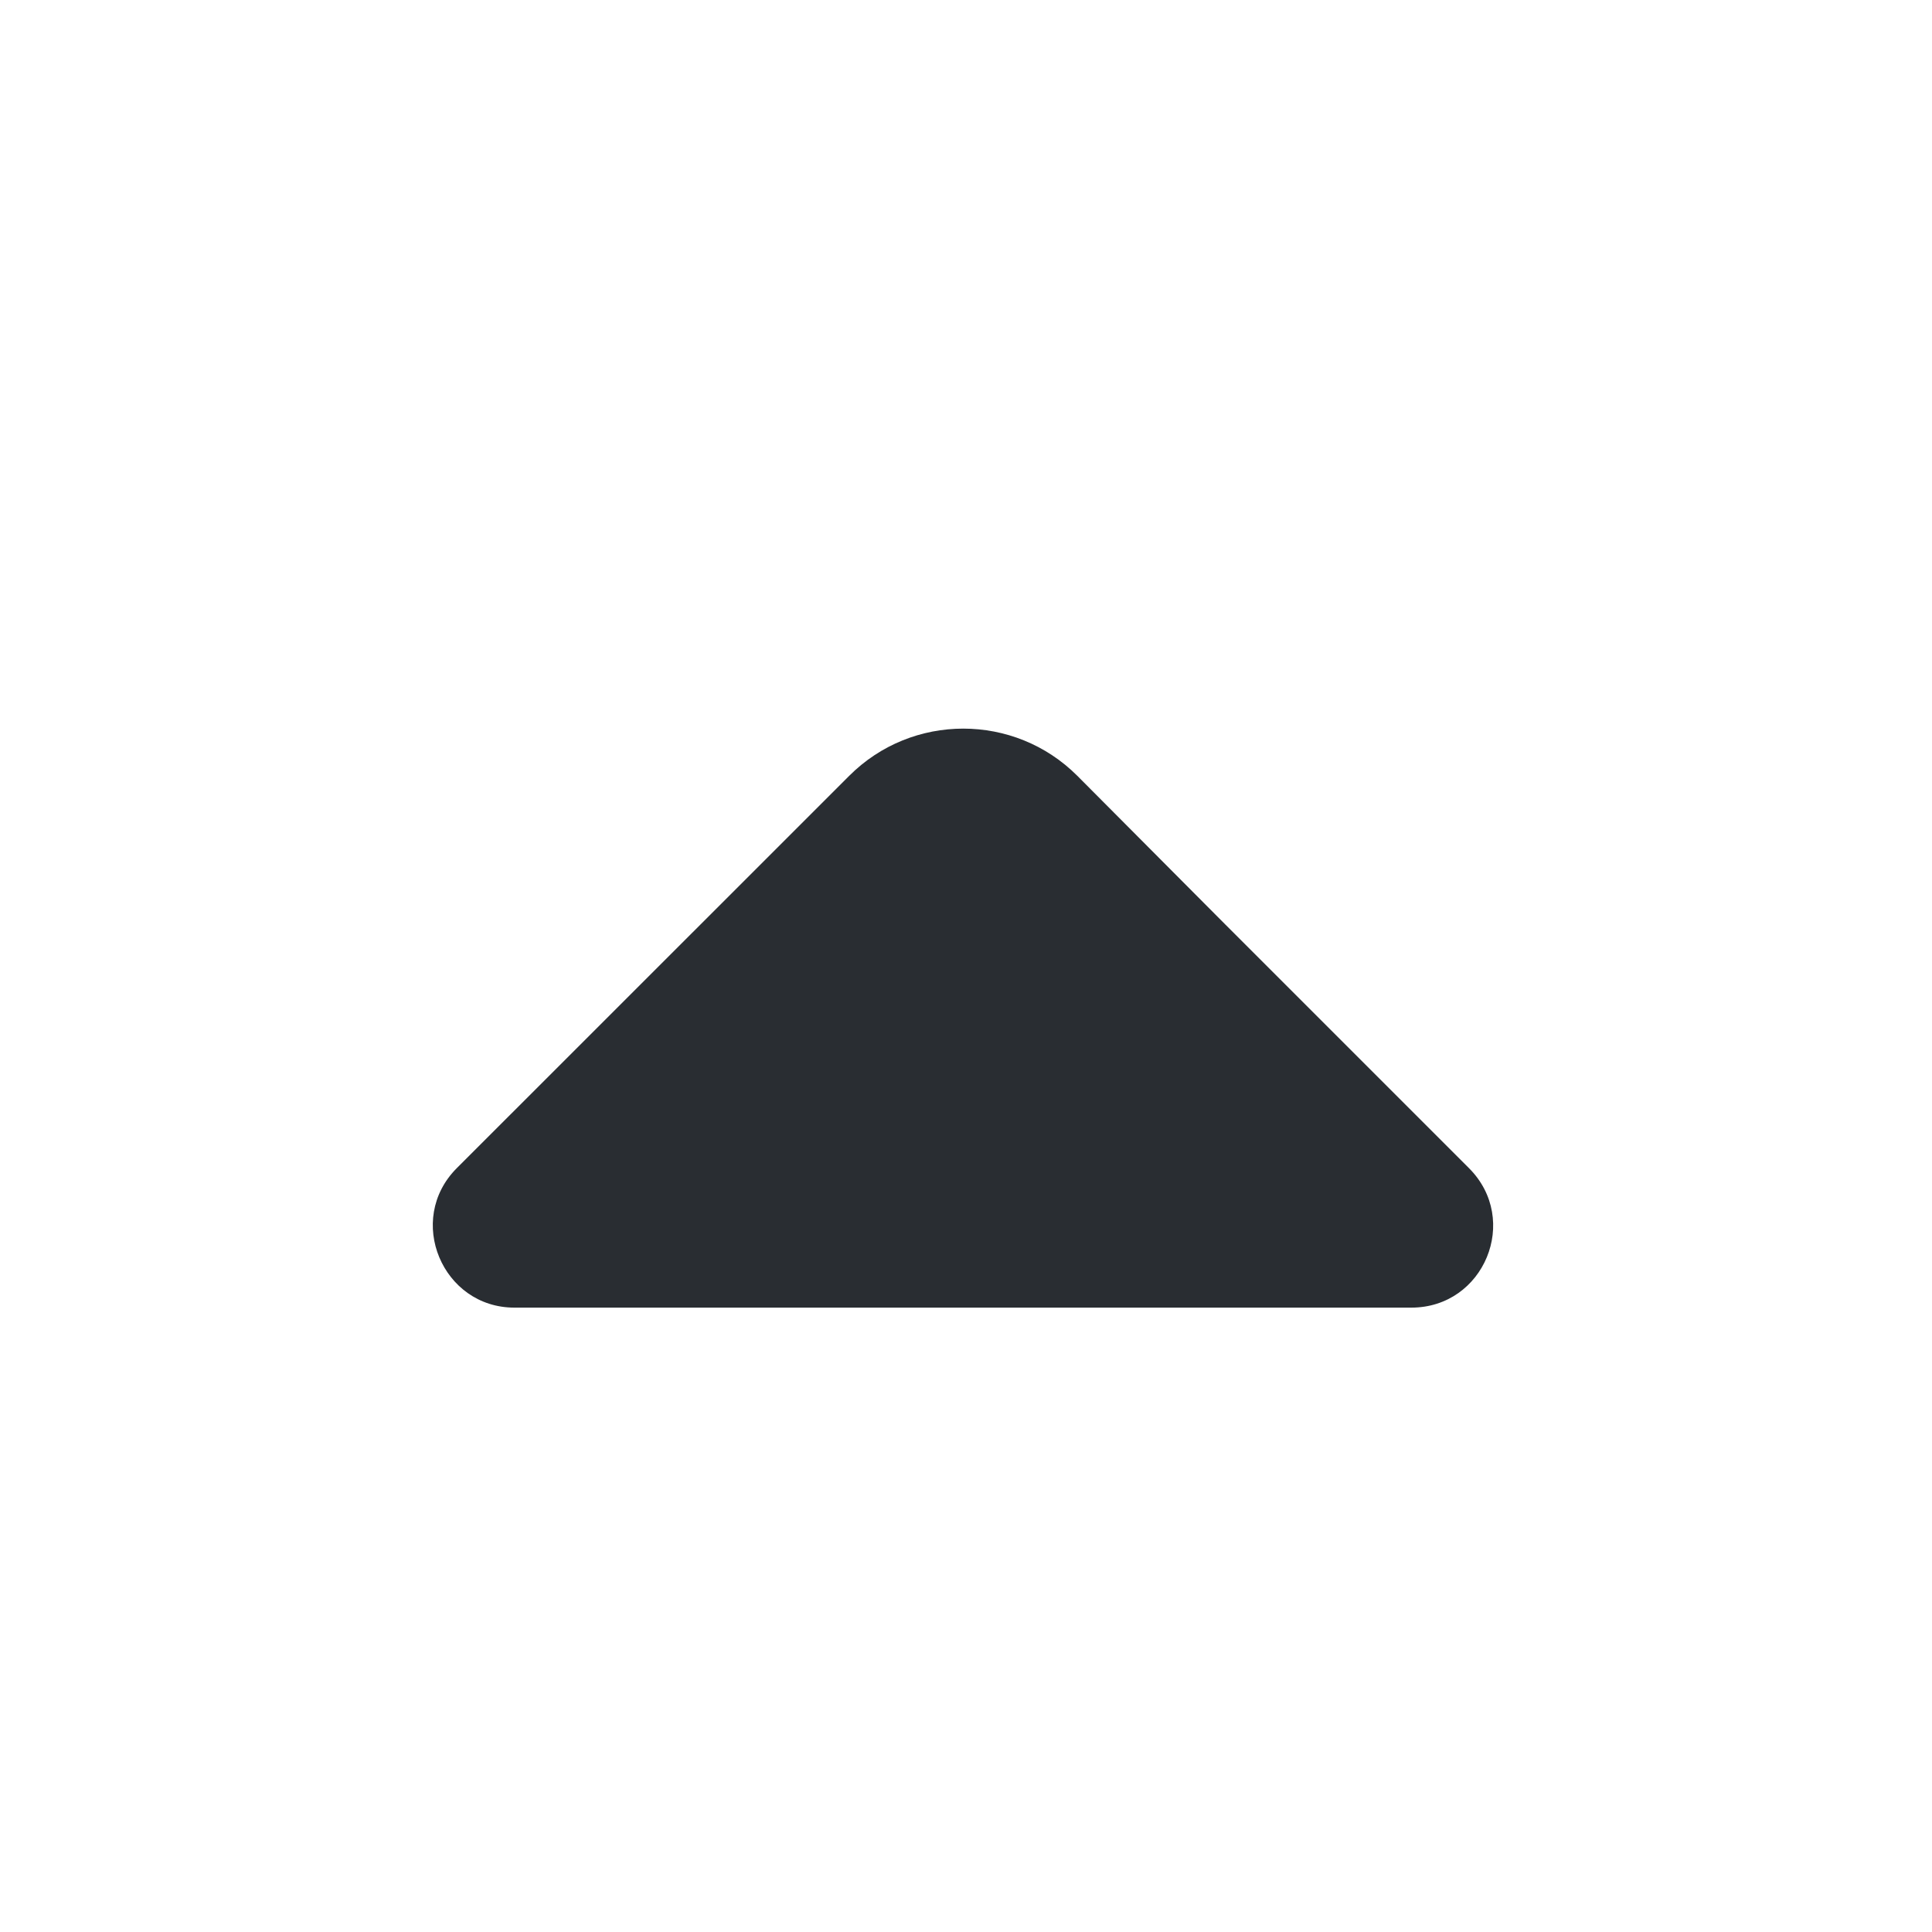 <svg width="17" height="17" viewBox="0 0 17 17" fill="none" xmlns="http://www.w3.org/2000/svg">
<path d="M12.926 10.279L10.786 8.139L9.479 6.826C8.926 6.273 8.026 6.273 7.473 6.826L4.019 10.279C3.566 10.733 3.893 11.506 4.526 11.506H8.266H12.419C13.059 11.506 13.38 10.733 12.926 10.279Z" fill="#292D32"/>
</svg>
